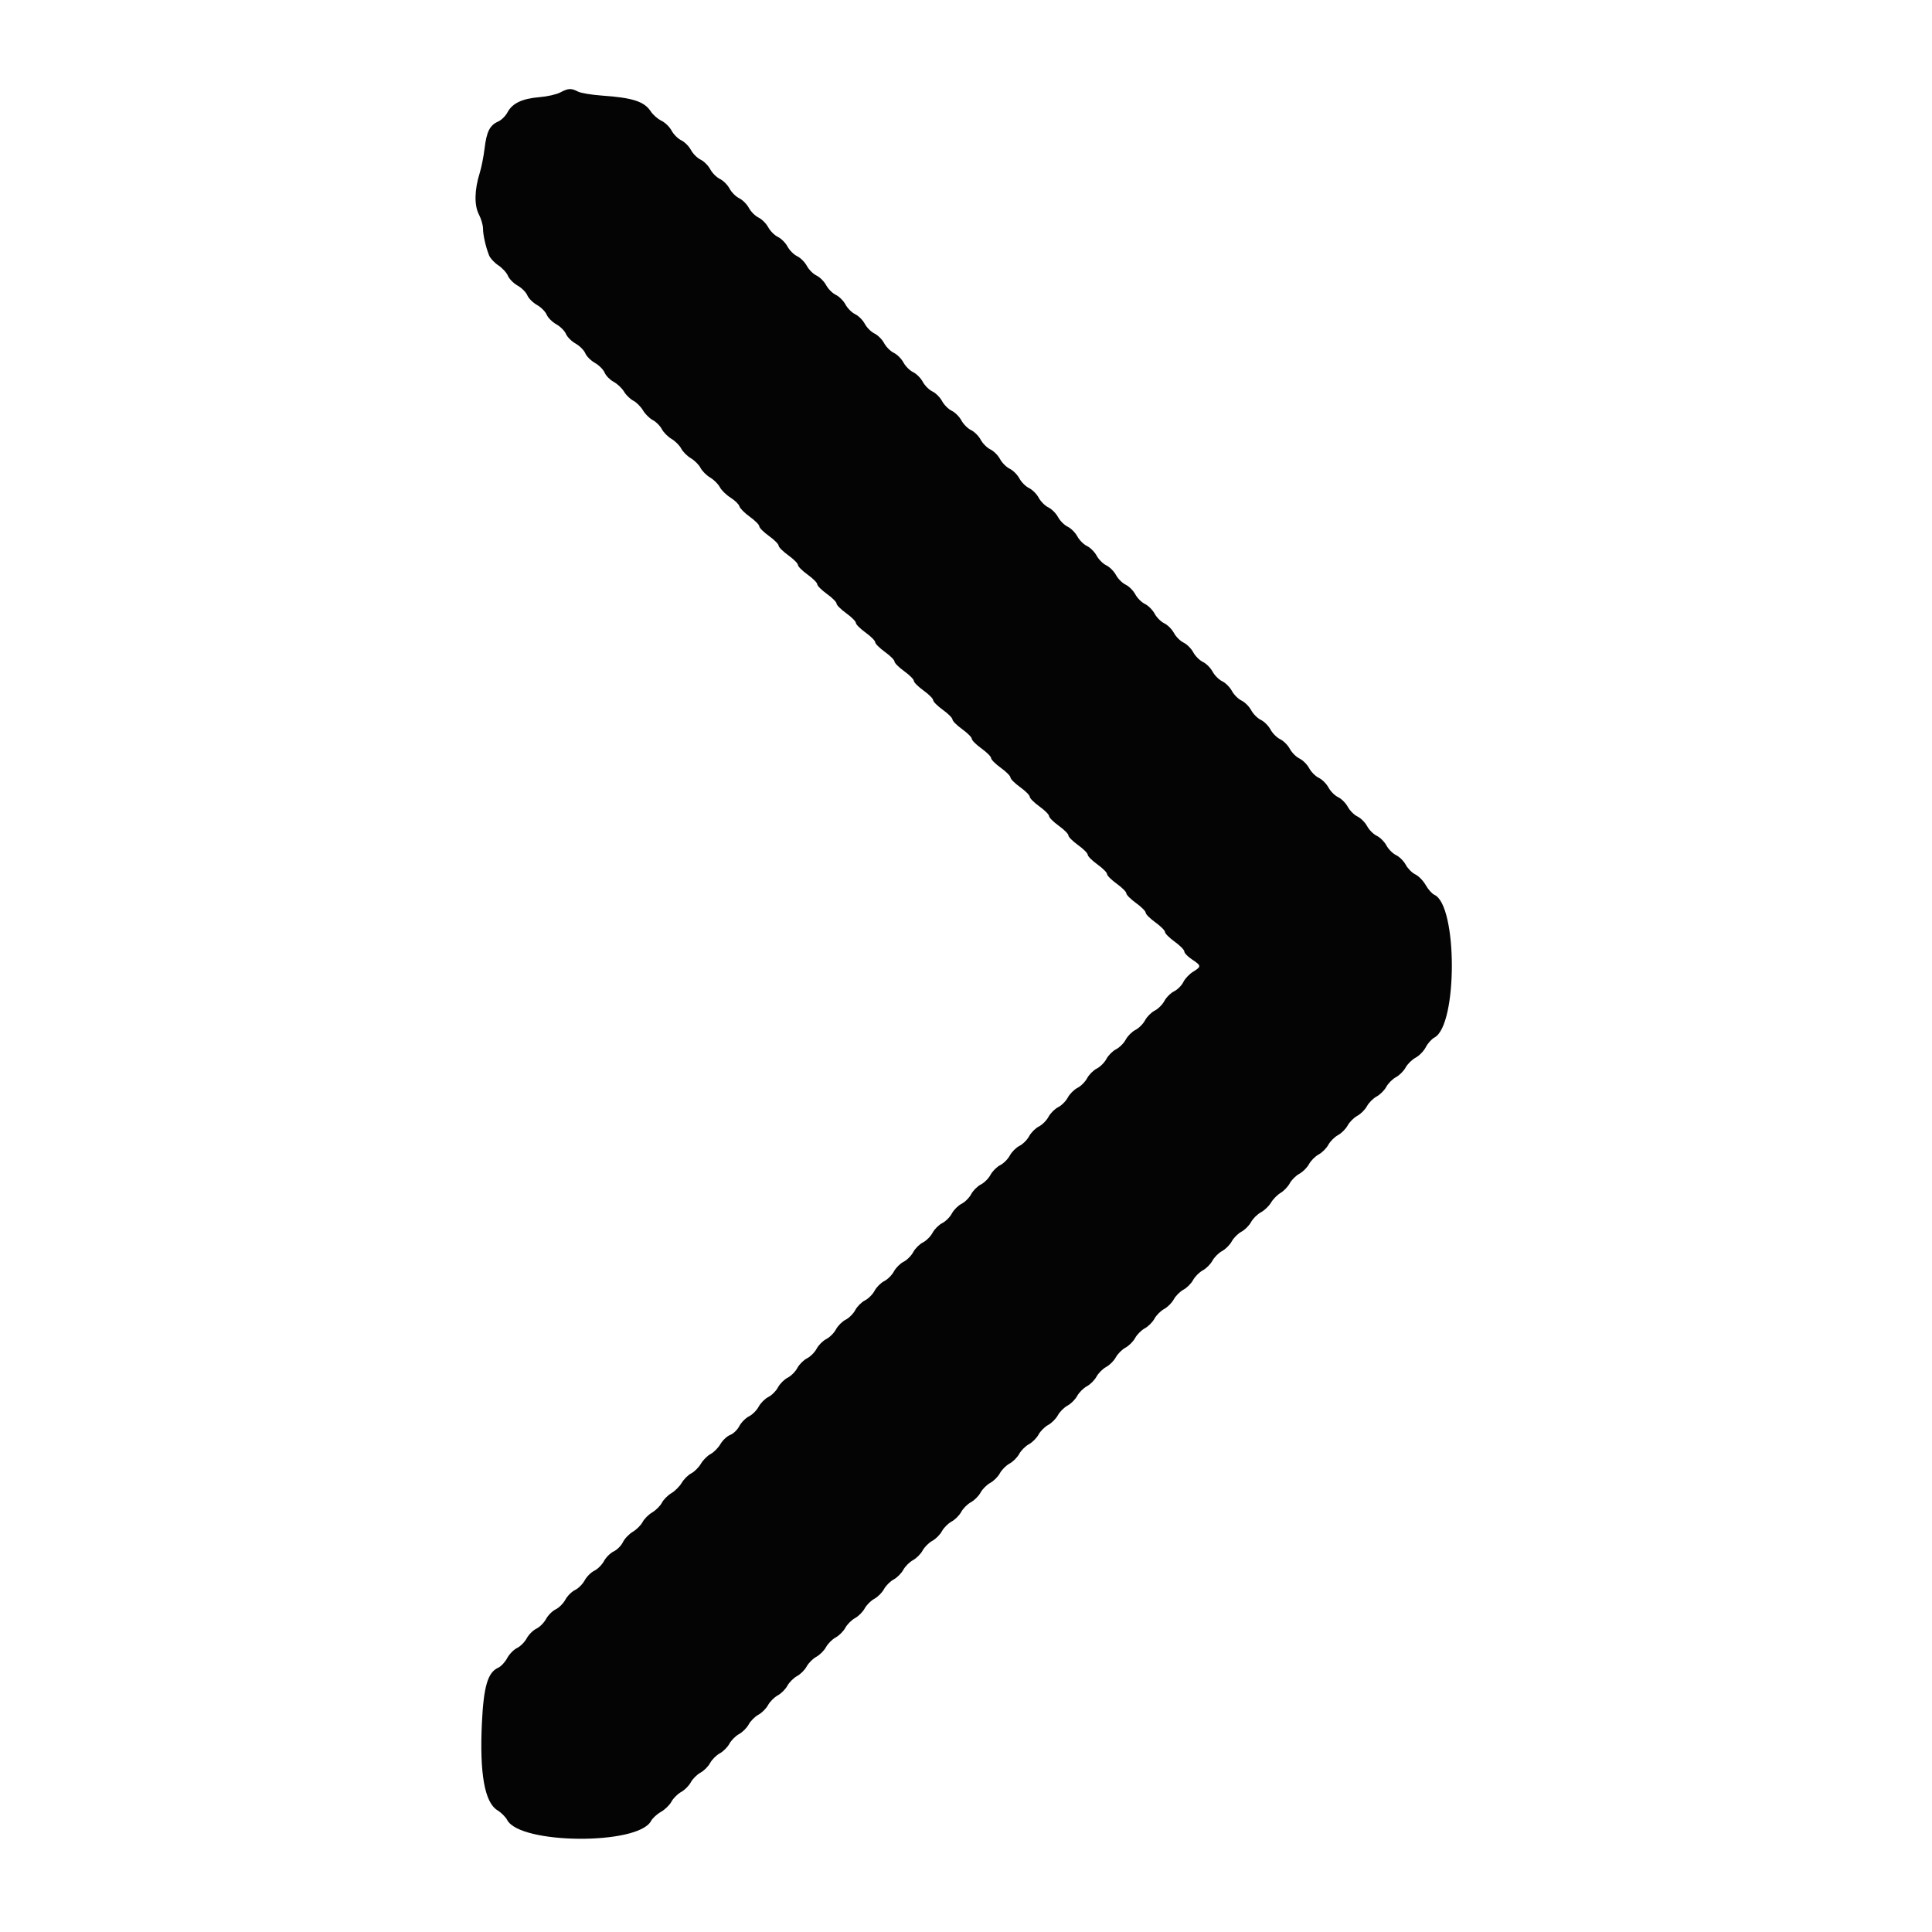 <svg id="svg" version="1.1" xmlns="http://www.w3.org/2000/svg" xmlns:xlink="http://www.w3.org/1999/xlink" width="400" height="400" viewBox="0, 0, 400,400"><g id="svgg"><path id="path0" d="M115.994 19.140 C 115.210 19.555,113.315 19.984,111.663 20.119 C 108.123 20.409,106.056 21.392,105.075 23.252 C 104.677 24.008,103.814 24.864,103.157 25.155 C 101.413 25.927,100.750 27.228,100.331 30.703 C 100.125 32.406,99.673 34.700,99.325 35.800 C 98.231 39.267,98.163 42.501,99.147 44.388 C 99.616 45.288,100.001 46.604,100.002 47.312 C 100.005 48.650,100.541 51.025,101.257 52.871 C 101.486 53.460,102.348 54.389,103.173 54.935 C 103.998 55.481,104.892 56.456,105.160 57.103 C 105.428 57.750,106.334 58.665,107.174 59.137 C 108.014 59.609,108.914 60.509,109.174 61.137 C 109.434 61.765,110.334 62.665,111.174 63.137 C 112.014 63.609,112.914 64.509,113.174 65.137 C 113.434 65.765,114.334 66.665,115.174 67.137 C 116.014 67.609,116.914 68.509,117.174 69.137 C 117.434 69.765,118.334 70.665,119.174 71.137 C 120.014 71.609,120.914 72.509,121.174 73.137 C 121.434 73.765,122.334 74.665,123.174 75.137 C 124.014 75.609,124.916 76.515,125.179 77.150 C 125.443 77.785,126.283 78.641,127.048 79.053 C 127.812 79.464,128.777 80.374,129.191 81.075 C 129.605 81.777,130.475 82.625,131.124 82.961 C 131.773 83.296,132.673 84.196,133.124 84.961 C 133.575 85.725,134.493 86.635,135.165 86.982 C 135.837 87.329,136.671 88.163,137.018 88.835 C 137.365 89.507,138.275 90.425,139.039 90.876 C 139.804 91.327,140.704 92.227,141.039 92.876 C 141.375 93.525,142.275 94.425,143.039 94.876 C 143.804 95.327,144.704 96.227,145.039 96.876 C 145.375 97.525,146.275 98.425,147.039 98.876 C 147.804 99.327,148.698 100.216,149.026 100.850 C 149.354 101.485,150.359 102.469,151.258 103.037 C 152.157 103.604,152.982 104.411,153.092 104.829 C 153.201 105.248,154.170 106.222,155.245 106.994 C 156.320 107.767,157.200 108.652,157.200 108.962 C 157.200 109.272,158.100 110.172,159.200 110.962 C 160.300 111.752,161.200 112.652,161.200 112.962 C 161.200 113.272,162.100 114.172,163.200 114.962 C 164.300 115.752,165.200 116.652,165.200 116.962 C 165.200 117.272,166.100 118.172,167.200 118.962 C 168.300 119.752,169.200 120.652,169.200 120.962 C 169.200 121.272,170.100 122.172,171.200 122.962 C 172.300 123.752,173.200 124.652,173.200 124.962 C 173.200 125.272,174.100 126.172,175.200 126.962 C 176.300 127.752,177.200 128.652,177.200 128.962 C 177.200 129.272,178.100 130.172,179.200 130.962 C 180.300 131.752,181.200 132.652,181.200 132.962 C 181.200 133.272,182.100 134.172,183.200 134.962 C 184.300 135.752,185.200 136.652,185.200 136.962 C 185.200 137.272,186.100 138.172,187.200 138.962 C 188.300 139.752,189.200 140.652,189.200 140.962 C 189.200 141.272,190.100 142.172,191.200 142.962 C 192.300 143.752,193.200 144.652,193.200 144.962 C 193.200 145.272,194.100 146.172,195.200 146.962 C 196.300 147.752,197.200 148.652,197.200 148.962 C 197.200 149.272,198.100 150.172,199.200 150.962 C 200.300 151.752,201.200 152.652,201.200 152.962 C 201.200 153.272,202.100 154.172,203.200 154.962 C 204.300 155.752,205.200 156.652,205.200 156.962 C 205.200 157.272,206.100 158.172,207.200 158.962 C 208.300 159.752,209.200 160.652,209.200 160.962 C 209.200 161.272,210.100 162.172,211.200 162.962 C 212.300 163.752,213.200 164.652,213.200 164.962 C 213.200 165.272,214.100 166.172,215.200 166.962 C 216.300 167.752,217.200 168.652,217.200 168.962 C 217.200 169.272,218.100 170.172,219.200 170.962 C 220.300 171.752,221.200 172.652,221.200 172.962 C 221.200 173.272,222.100 174.172,223.200 174.962 C 224.300 175.752,225.200 176.652,225.200 176.962 C 225.200 177.272,226.100 178.172,227.200 178.962 C 228.300 179.752,229.200 180.652,229.200 180.962 C 229.200 181.272,230.100 182.172,231.200 182.962 C 232.300 183.752,233.200 184.652,233.200 184.962 C 233.200 185.272,234.100 186.172,235.200 186.962 C 236.300 187.752,237.200 188.652,237.200 188.962 C 237.200 189.272,238.100 190.172,239.200 190.962 C 240.300 191.752,241.200 192.652,241.200 192.962 C 241.200 193.272,242.100 194.172,243.200 194.962 C 244.300 195.752,245.200 196.666,245.200 196.994 C 245.200 197.321,245.920 198.065,246.800 198.647 C 248.751 199.939,248.765 200.109,247.005 201.197 C 246.237 201.671,245.333 202.631,244.995 203.330 C 244.658 204.028,243.801 204.886,243.091 205.236 C 242.382 205.586,241.474 206.486,241.075 207.236 C 240.676 207.986,239.776 208.886,239.075 209.236 C 238.374 209.586,237.474 210.486,237.075 211.236 C 236.676 211.986,235.776 212.886,235.075 213.236 C 234.374 213.586,233.474 214.486,233.075 215.236 C 232.676 215.986,231.776 216.886,231.075 217.236 C 230.374 217.586,229.474 218.486,229.075 219.236 C 228.676 219.986,227.776 220.886,227.075 221.236 C 226.374 221.586,225.474 222.486,225.075 223.236 C 224.676 223.986,223.776 224.886,223.075 225.236 C 222.374 225.586,221.474 226.486,221.075 227.236 C 220.676 227.986,219.776 228.886,219.075 229.236 C 218.374 229.586,217.474 230.486,217.075 231.236 C 216.676 231.986,215.776 232.886,215.075 233.236 C 214.374 233.586,213.474 234.486,213.075 235.236 C 212.676 235.986,211.776 236.886,211.075 237.236 C 210.374 237.586,209.474 238.486,209.075 239.236 C 208.676 239.986,207.776 240.886,207.075 241.236 C 206.374 241.586,205.474 242.486,205.075 243.236 C 204.676 243.986,203.776 244.886,203.075 245.236 C 202.374 245.586,201.474 246.486,201.075 247.236 C 200.676 247.986,199.776 248.886,199.075 249.236 C 198.374 249.586,197.474 250.486,197.075 251.236 C 196.676 251.986,195.776 252.886,195.075 253.236 C 194.374 253.586,193.474 254.486,193.075 255.236 C 192.676 255.986,191.776 256.886,191.075 257.236 C 190.374 257.586,189.474 258.486,189.075 259.236 C 188.676 259.986,187.776 260.886,187.075 261.236 C 186.374 261.586,185.474 262.486,185.075 263.236 C 184.676 263.986,183.776 264.886,183.075 265.236 C 182.374 265.586,181.474 266.486,181.075 267.236 C 180.676 267.986,179.776 268.886,179.075 269.236 C 178.374 269.586,177.474 270.486,177.075 271.236 C 176.676 271.986,175.776 272.886,175.075 273.236 C 174.374 273.586,173.474 274.486,173.075 275.236 C 172.676 275.986,171.776 276.886,171.075 277.236 C 170.374 277.586,169.474 278.486,169.075 279.236 C 168.676 279.986,167.776 280.886,167.075 281.236 C 166.374 281.586,165.474 282.486,165.075 283.236 C 164.676 283.986,163.776 284.886,163.075 285.236 C 162.374 285.586,161.474 286.486,161.075 287.236 C 160.676 287.986,159.776 288.886,159.075 289.236 C 158.374 289.586,157.474 290.486,157.075 291.236 C 156.676 291.986,155.776 292.886,155.075 293.236 C 154.374 293.586,153.472 294.497,153.070 295.260 C 152.657 296.044,151.835 296.838,151.179 297.086 C 150.540 297.327,149.632 298.177,149.161 298.976 C 148.689 299.775,147.773 300.704,147.124 301.039 C 146.475 301.375,145.575 302.275,145.124 303.039 C 144.673 303.804,143.773 304.704,143.124 305.039 C 142.475 305.375,141.585 306.257,141.147 307.000 C 140.709 307.743,139.743 308.709,139.000 309.147 C 138.257 309.585,137.375 310.475,137.039 311.124 C 136.704 311.773,135.804 312.673,135.039 313.124 C 134.275 313.575,133.375 314.475,133.039 315.124 C 132.704 315.773,131.793 316.679,131.015 317.138 C 130.236 317.597,129.316 318.564,128.968 319.287 C 128.621 320.009,127.766 320.870,127.068 321.200 C 126.371 321.530,125.462 322.430,125.049 323.200 C 124.636 323.970,123.736 324.870,123.049 325.200 C 122.362 325.530,121.462 326.430,121.049 327.200 C 120.636 327.970,119.736 328.870,119.049 329.200 C 118.362 329.530,117.462 330.430,117.049 331.200 C 116.636 331.970,115.736 332.870,115.049 333.200 C 114.362 333.530,113.462 334.430,113.049 335.200 C 112.636 335.970,111.736 336.870,111.049 337.200 C 110.362 337.530,109.462 338.430,109.049 339.200 C 108.636 339.970,107.736 340.870,107.049 341.200 C 106.362 341.530,105.440 342.478,105.000 343.307 C 104.560 344.136,103.727 345.025,103.149 345.283 C 100.986 346.248,100.132 349.156,99.770 356.787 C 99.277 367.172,100.340 373.156,102.964 374.778 C 103.764 375.272,104.681 376.182,105.000 376.800 C 107.621 381.869,132.098 382.049,134.790 377.019 C 135.100 376.439,136.024 375.588,136.844 375.127 C 137.663 374.667,138.645 373.712,139.026 373.004 C 139.407 372.297,140.303 371.403,141.018 371.018 C 141.733 370.633,142.633 369.733,143.018 369.018 C 143.403 368.303,144.303 367.403,145.018 367.018 C 145.733 366.633,146.633 365.733,147.018 365.018 C 147.403 364.303,148.303 363.403,149.018 363.018 C 149.733 362.633,150.633 361.733,151.018 361.018 C 151.403 360.303,152.303 359.403,153.018 359.018 C 153.733 358.633,154.633 357.733,155.018 357.018 C 155.403 356.303,156.303 355.403,157.018 355.018 C 157.733 354.633,158.633 353.733,159.018 353.018 C 159.403 352.303,160.303 351.403,161.018 351.018 C 161.733 350.633,162.633 349.733,163.018 349.018 C 163.403 348.303,164.303 347.403,165.018 347.018 C 165.733 346.633,166.633 345.733,167.018 345.018 C 167.403 344.303,168.303 343.403,169.018 343.018 C 169.733 342.633,170.633 341.733,171.018 341.018 C 171.403 340.303,172.303 339.403,173.018 339.018 C 173.733 338.633,174.633 337.733,175.018 337.018 C 175.403 336.303,176.303 335.403,177.018 335.018 C 177.733 334.633,178.633 333.733,179.018 333.018 C 179.403 332.303,180.303 331.403,181.018 331.018 C 181.733 330.633,182.633 329.733,183.018 329.018 C 183.403 328.303,184.303 327.403,185.018 327.018 C 185.733 326.633,186.633 325.733,187.018 325.018 C 187.403 324.303,188.303 323.403,189.018 323.018 C 189.733 322.633,190.633 321.733,191.018 321.018 C 191.403 320.303,192.303 319.403,193.018 319.018 C 193.733 318.633,194.633 317.733,195.018 317.018 C 195.403 316.303,196.303 315.403,197.018 315.018 C 197.733 314.633,198.633 313.733,199.018 313.018 C 199.403 312.303,200.303 311.403,201.018 311.018 C 201.733 310.633,202.633 309.733,203.018 309.018 C 203.403 308.303,204.303 307.403,205.018 307.018 C 205.733 306.633,206.633 305.733,207.018 305.018 C 207.403 304.303,208.303 303.403,209.018 303.018 C 209.733 302.633,210.633 301.733,211.018 301.018 C 211.403 300.303,212.303 299.403,213.018 299.018 C 213.733 298.633,214.633 297.733,215.018 297.018 C 215.403 296.303,216.303 295.403,217.018 295.018 C 217.733 294.633,218.633 293.733,219.018 293.018 C 219.403 292.303,220.303 291.403,221.018 291.018 C 221.733 290.633,222.633 289.733,223.018 289.018 C 223.403 288.303,224.303 287.403,225.018 287.018 C 225.733 286.633,226.633 285.733,227.018 285.018 C 227.403 284.303,228.303 283.403,229.018 283.018 C 229.733 282.633,230.633 281.733,231.018 281.018 C 231.403 280.303,232.303 279.403,233.018 279.018 C 233.733 278.633,234.633 277.733,235.018 277.018 C 235.403 276.303,236.303 275.403,237.018 275.018 C 237.733 274.633,238.633 273.733,239.018 273.018 C 239.403 272.303,240.303 271.403,241.018 271.018 C 241.733 270.633,242.633 269.733,243.018 269.018 C 243.403 268.303,244.303 267.403,245.018 267.018 C 245.733 266.633,246.633 265.733,247.018 265.018 C 247.403 264.303,248.303 263.403,249.018 263.018 C 249.733 262.633,250.633 261.733,251.018 261.018 C 251.403 260.303,252.303 259.403,253.018 259.018 C 253.733 258.633,254.633 257.733,255.018 257.018 C 255.403 256.303,256.303 255.403,257.018 255.018 C 257.733 254.633,258.633 253.733,259.018 253.018 C 259.403 252.303,260.320 251.394,261.056 250.998 C 261.791 250.602,262.736 249.696,263.155 248.986 C 263.575 248.275,264.465 247.370,265.135 246.975 C 265.804 246.580,266.659 245.685,267.035 244.987 C 267.411 244.289,268.303 243.403,269.018 243.018 C 269.733 242.633,270.633 241.733,271.018 241.018 C 271.403 240.303,272.303 239.403,273.018 239.018 C 273.733 238.633,274.633 237.733,275.018 237.018 C 275.403 236.303,276.303 235.403,277.018 235.018 C 277.733 234.633,278.633 233.733,279.018 233.018 C 279.403 232.303,280.303 231.403,281.018 231.018 C 281.733 230.633,282.633 229.733,283.018 229.018 C 283.403 228.303,284.303 227.403,285.018 227.018 C 285.733 226.633,286.633 225.733,287.018 225.018 C 287.403 224.303,288.303 223.403,289.018 223.018 C 289.733 222.633,290.633 221.733,291.018 221.018 C 291.403 220.303,292.337 219.385,293.092 218.978 C 293.848 218.571,294.795 217.594,295.197 216.806 C 295.599 216.018,296.409 215.116,296.998 214.801 C 301.800 212.231,301.781 187.451,296.975 185.261 C 296.484 185.038,295.674 184.129,295.175 183.242 C 294.677 182.355,293.713 181.364,293.034 181.041 C 292.356 180.717,291.462 179.820,291.048 179.047 C 290.635 178.274,289.735 177.374,289.048 177.047 C 288.362 176.720,287.462 175.820,287.048 175.047 C 286.635 174.274,285.735 173.374,285.048 173.047 C 284.362 172.720,283.462 171.820,283.048 171.047 C 282.635 170.274,281.735 169.374,281.048 169.047 C 280.362 168.720,279.462 167.820,279.048 167.047 C 278.635 166.274,277.735 165.374,277.048 165.047 C 276.362 164.720,275.462 163.820,275.048 163.047 C 274.635 162.274,273.735 161.374,273.048 161.047 C 272.362 160.720,271.462 159.820,271.048 159.047 C 270.635 158.274,269.735 157.374,269.048 157.047 C 268.362 156.720,267.462 155.820,267.048 155.047 C 266.635 154.274,265.735 153.374,265.048 153.047 C 264.362 152.720,263.462 151.820,263.048 151.047 C 262.635 150.274,261.735 149.374,261.048 149.047 C 260.362 148.720,259.462 147.820,259.048 147.047 C 258.635 146.274,257.735 145.374,257.048 145.047 C 256.362 144.720,255.462 143.820,255.048 143.047 C 254.635 142.274,253.735 141.374,253.048 141.047 C 252.362 140.720,251.462 139.820,251.048 139.047 C 250.635 138.274,249.735 137.374,249.048 137.047 C 248.362 136.720,247.462 135.820,247.048 135.047 C 246.635 134.274,245.735 133.374,245.048 133.047 C 244.362 132.720,243.462 131.820,243.048 131.047 C 242.635 130.274,241.735 129.374,241.048 129.047 C 240.362 128.720,239.462 127.820,239.048 127.047 C 238.635 126.274,237.735 125.374,237.048 125.047 C 236.362 124.720,235.462 123.820,235.048 123.047 C 234.635 122.274,233.735 121.374,233.048 121.047 C 232.362 120.720,231.462 119.820,231.048 119.047 C 230.635 118.274,229.735 117.374,229.048 117.047 C 228.362 116.720,227.462 115.820,227.048 115.047 C 226.635 114.274,225.735 113.374,225.048 113.047 C 224.362 112.720,223.462 111.820,223.048 111.047 C 222.635 110.274,221.735 109.374,221.048 109.047 C 220.362 108.720,219.462 107.820,219.048 107.047 C 218.635 106.274,217.735 105.374,217.048 105.047 C 216.362 104.720,215.462 103.820,215.048 103.047 C 214.635 102.274,213.735 101.374,213.048 101.047 C 212.362 100.720,211.462 99.820,211.048 99.047 C 210.635 98.274,209.735 97.374,209.048 97.047 C 208.362 96.720,207.462 95.820,207.048 95.047 C 206.635 94.274,205.735 93.374,205.048 93.047 C 204.362 92.720,203.462 91.820,203.048 91.047 C 202.635 90.274,201.735 89.374,201.048 89.047 C 200.362 88.720,199.462 87.820,199.048 87.047 C 198.635 86.274,197.735 85.374,197.048 85.047 C 196.362 84.720,195.462 83.820,195.048 83.047 C 194.635 82.274,193.735 81.374,193.048 81.047 C 192.362 80.720,191.462 79.820,191.048 79.047 C 190.635 78.274,189.735 77.374,189.048 77.047 C 188.362 76.720,187.462 75.820,187.048 75.047 C 186.635 74.274,185.735 73.374,185.048 73.047 C 184.362 72.720,183.462 71.820,183.048 71.047 C 182.635 70.274,181.735 69.374,181.048 69.047 C 180.362 68.720,179.462 67.820,179.048 67.047 C 178.635 66.274,177.735 65.374,177.048 65.047 C 176.362 64.720,175.462 63.820,175.048 63.047 C 174.635 62.274,173.735 61.374,173.048 61.047 C 172.362 60.720,171.462 59.820,171.048 59.047 C 170.635 58.274,169.735 57.374,169.048 57.047 C 168.362 56.720,167.462 55.820,167.048 55.047 C 166.635 54.274,165.735 53.374,165.048 53.047 C 164.362 52.720,163.462 51.820,163.048 51.047 C 162.635 50.274,161.735 49.374,161.048 49.047 C 160.362 48.720,159.462 47.820,159.048 47.047 C 158.635 46.274,157.735 45.374,157.048 45.047 C 156.362 44.720,155.462 43.820,155.048 43.047 C 154.635 42.274,153.735 41.374,153.048 41.047 C 152.362 40.720,151.462 39.820,151.048 39.047 C 150.635 38.274,149.735 37.374,149.048 37.047 C 148.362 36.720,147.462 35.820,147.048 35.047 C 146.635 34.274,145.735 33.374,145.048 33.047 C 144.362 32.720,143.462 31.820,143.048 31.047 C 142.635 30.274,141.735 29.374,141.048 29.047 C 140.362 28.720,139.462 27.820,139.048 27.047 C 138.631 26.267,137.691 25.355,136.936 24.996 C 136.187 24.641,135.189 23.762,134.717 23.042 C 133.385 21.010,130.985 20.234,124.669 19.794 C 122.507 19.644,120.257 19.270,119.669 18.963 C 118.258 18.227,117.661 18.255,115.994 19.140 " stroke="none" fill="#040404" fill-rule="evenodd"></path><path id="path1" d="" stroke="none" fill="#080404" fill-rule="evenodd"></path><path id="path2" d="" stroke="none" fill="#080404" fill-rule="evenodd"></path><path id="path3" d="" stroke="none" fill="#080404" fill-rule="evenodd"></path><path id="path4" d="" stroke="none" fill="#080404" fill-rule="evenodd"></path></g></svg>